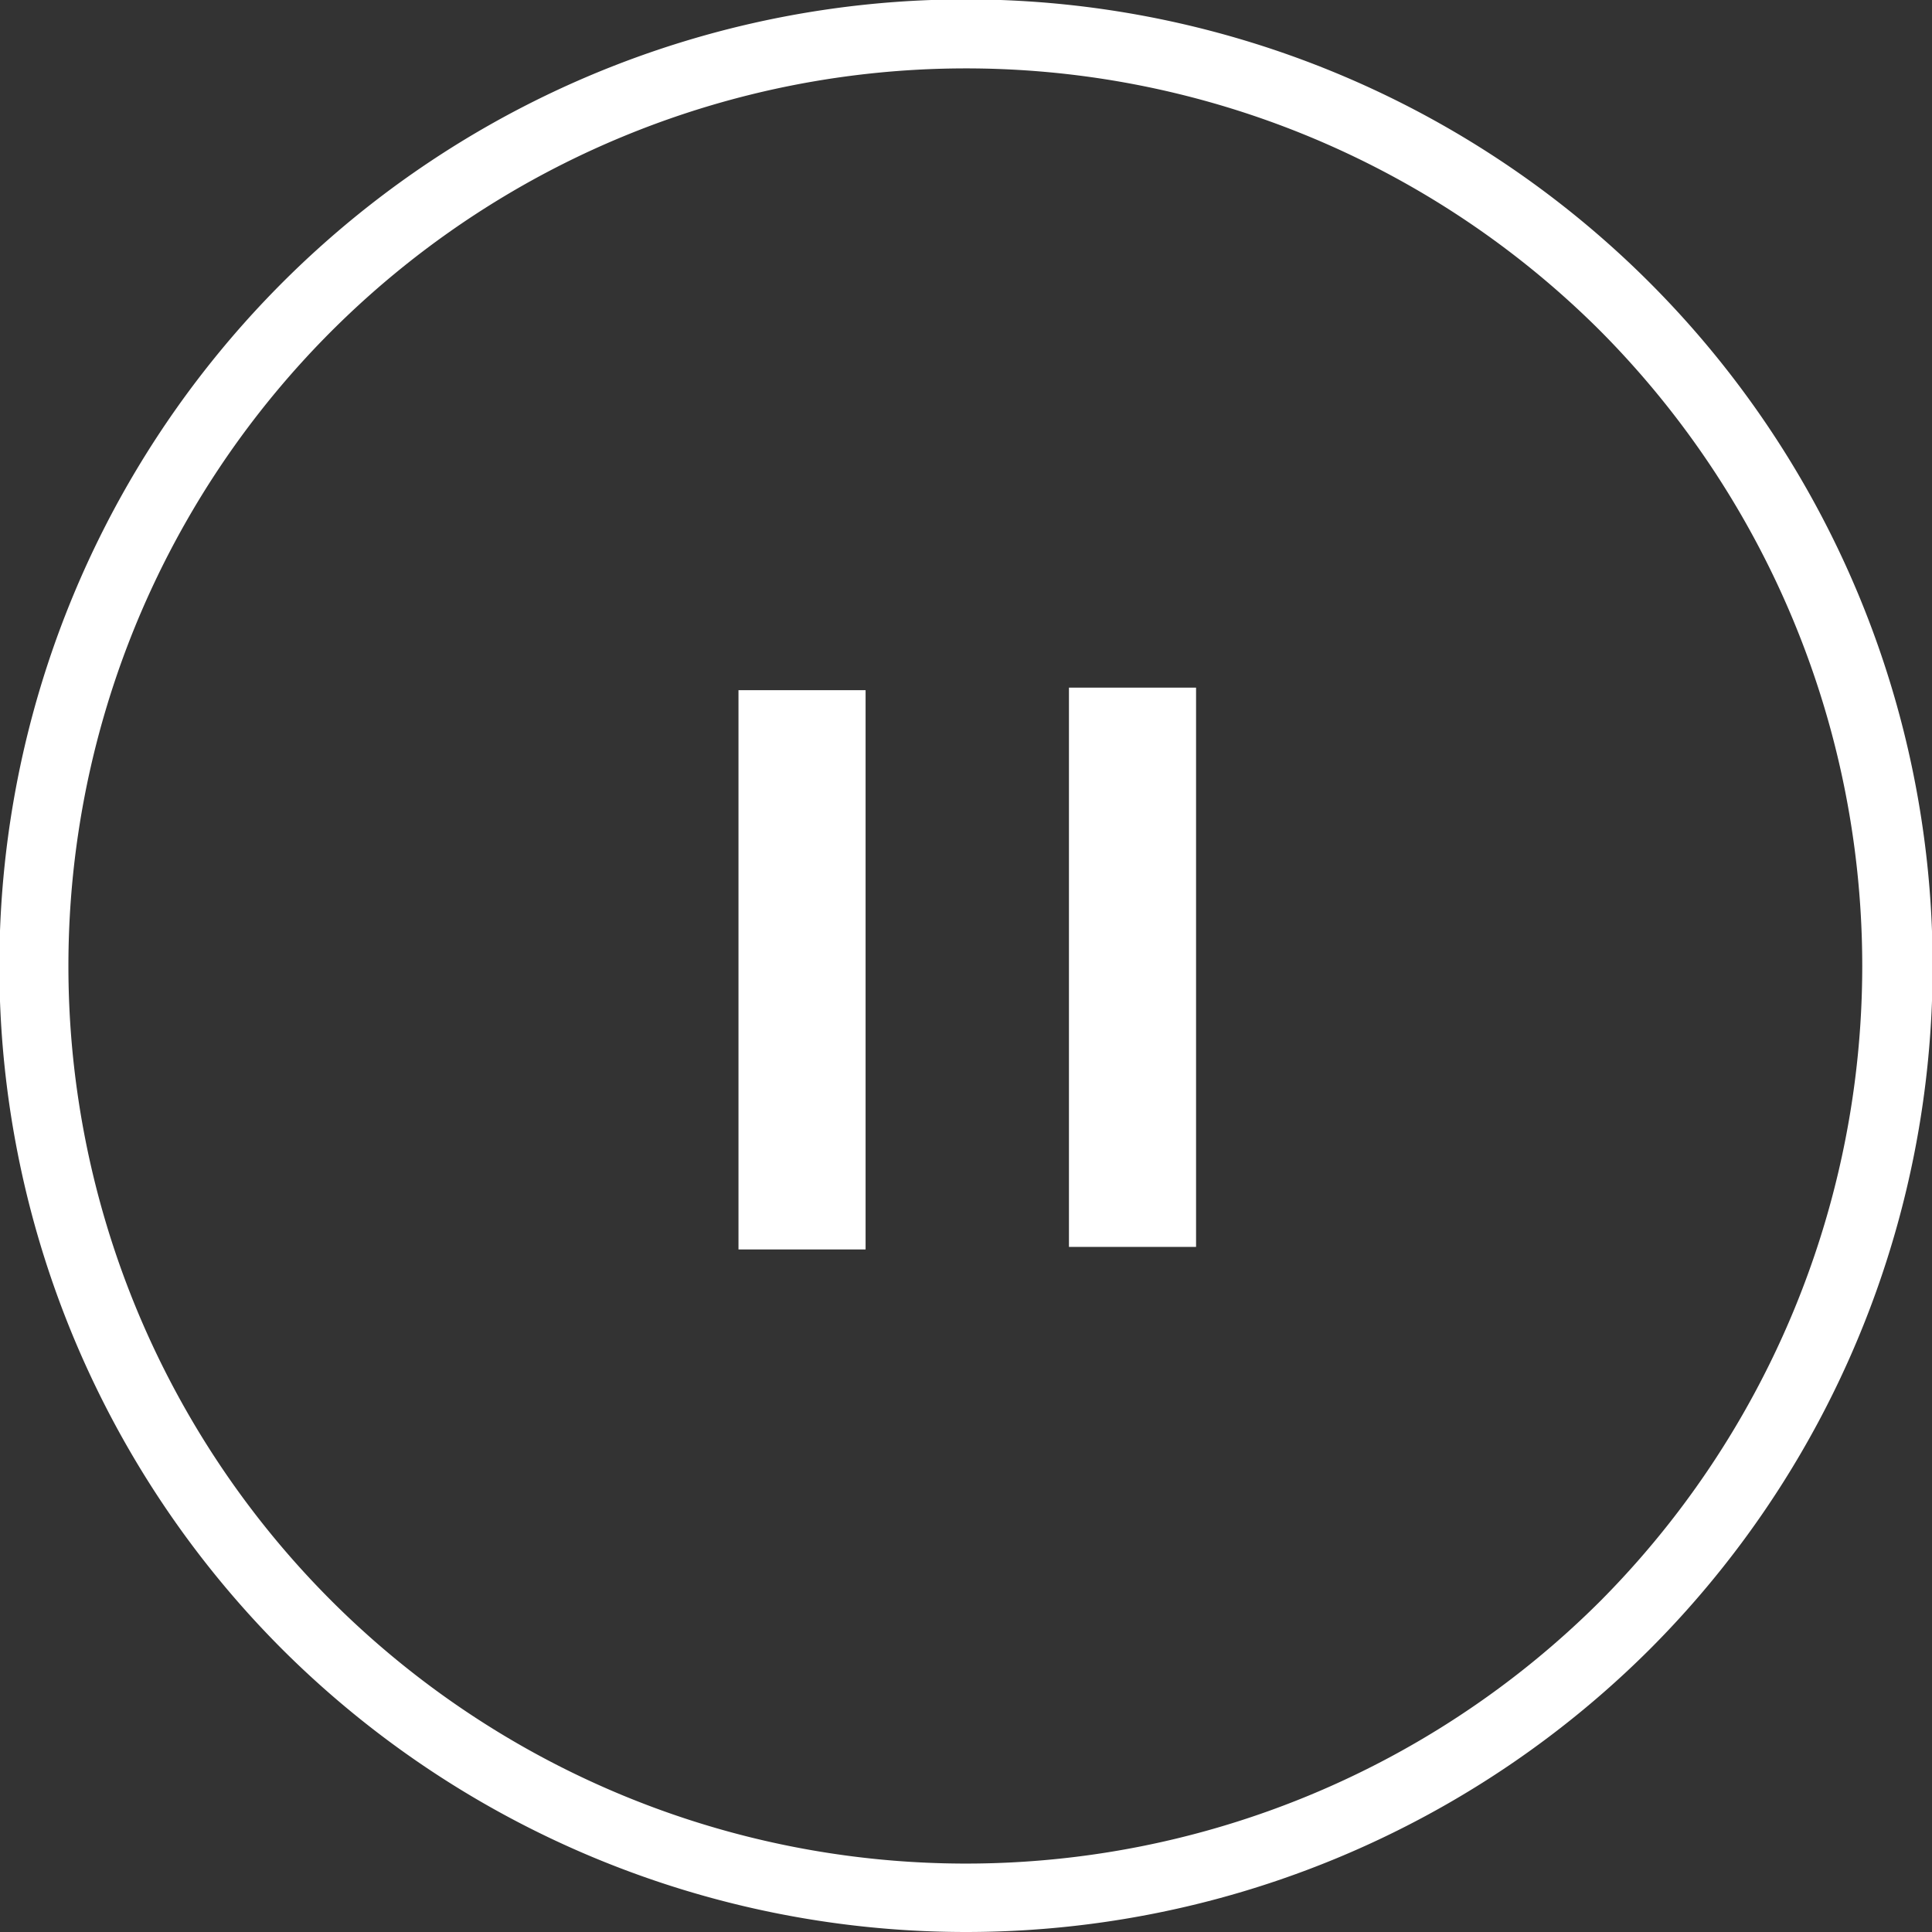 <svg xmlns="http://www.w3.org/2000/svg" viewBox="0 0 76 76">
  <rect x="0" y="0" width="76" height="76" fill="#333333" stroke="none"/>
  <defs>
    <style>
      .cls-1 {
        fill: #fff;
      }
    </style>
  </defs>
  <g id="pause_icon" data-name="pause icon" transform="translate(-0.05 -0.05)">
    <path id="Path_140" data-name="Path 140" class="cls-1" d="M11.162,64.938a38.025,38.025,0,1,1,53.776,0A38.087,38.087,0,0,1,11.162,64.938ZM63.017,13.082a35.309,35.309,0,1,0,0,49.935A35.438,35.438,0,0,0,63.017,13.082Z" transform="translate(0 0)"/>
    <path id="Path_171" data-name="Path 171" class="cls-1" d="M0,0H5V22H0Z" transform="translate(29.1 27.2)"/>
    <path id="Path_170" data-name="Path 170" class="cls-1" d="M0,0H5V22H0Z" transform="translate(42.1 27.1)"/>
  </g>
</svg>
